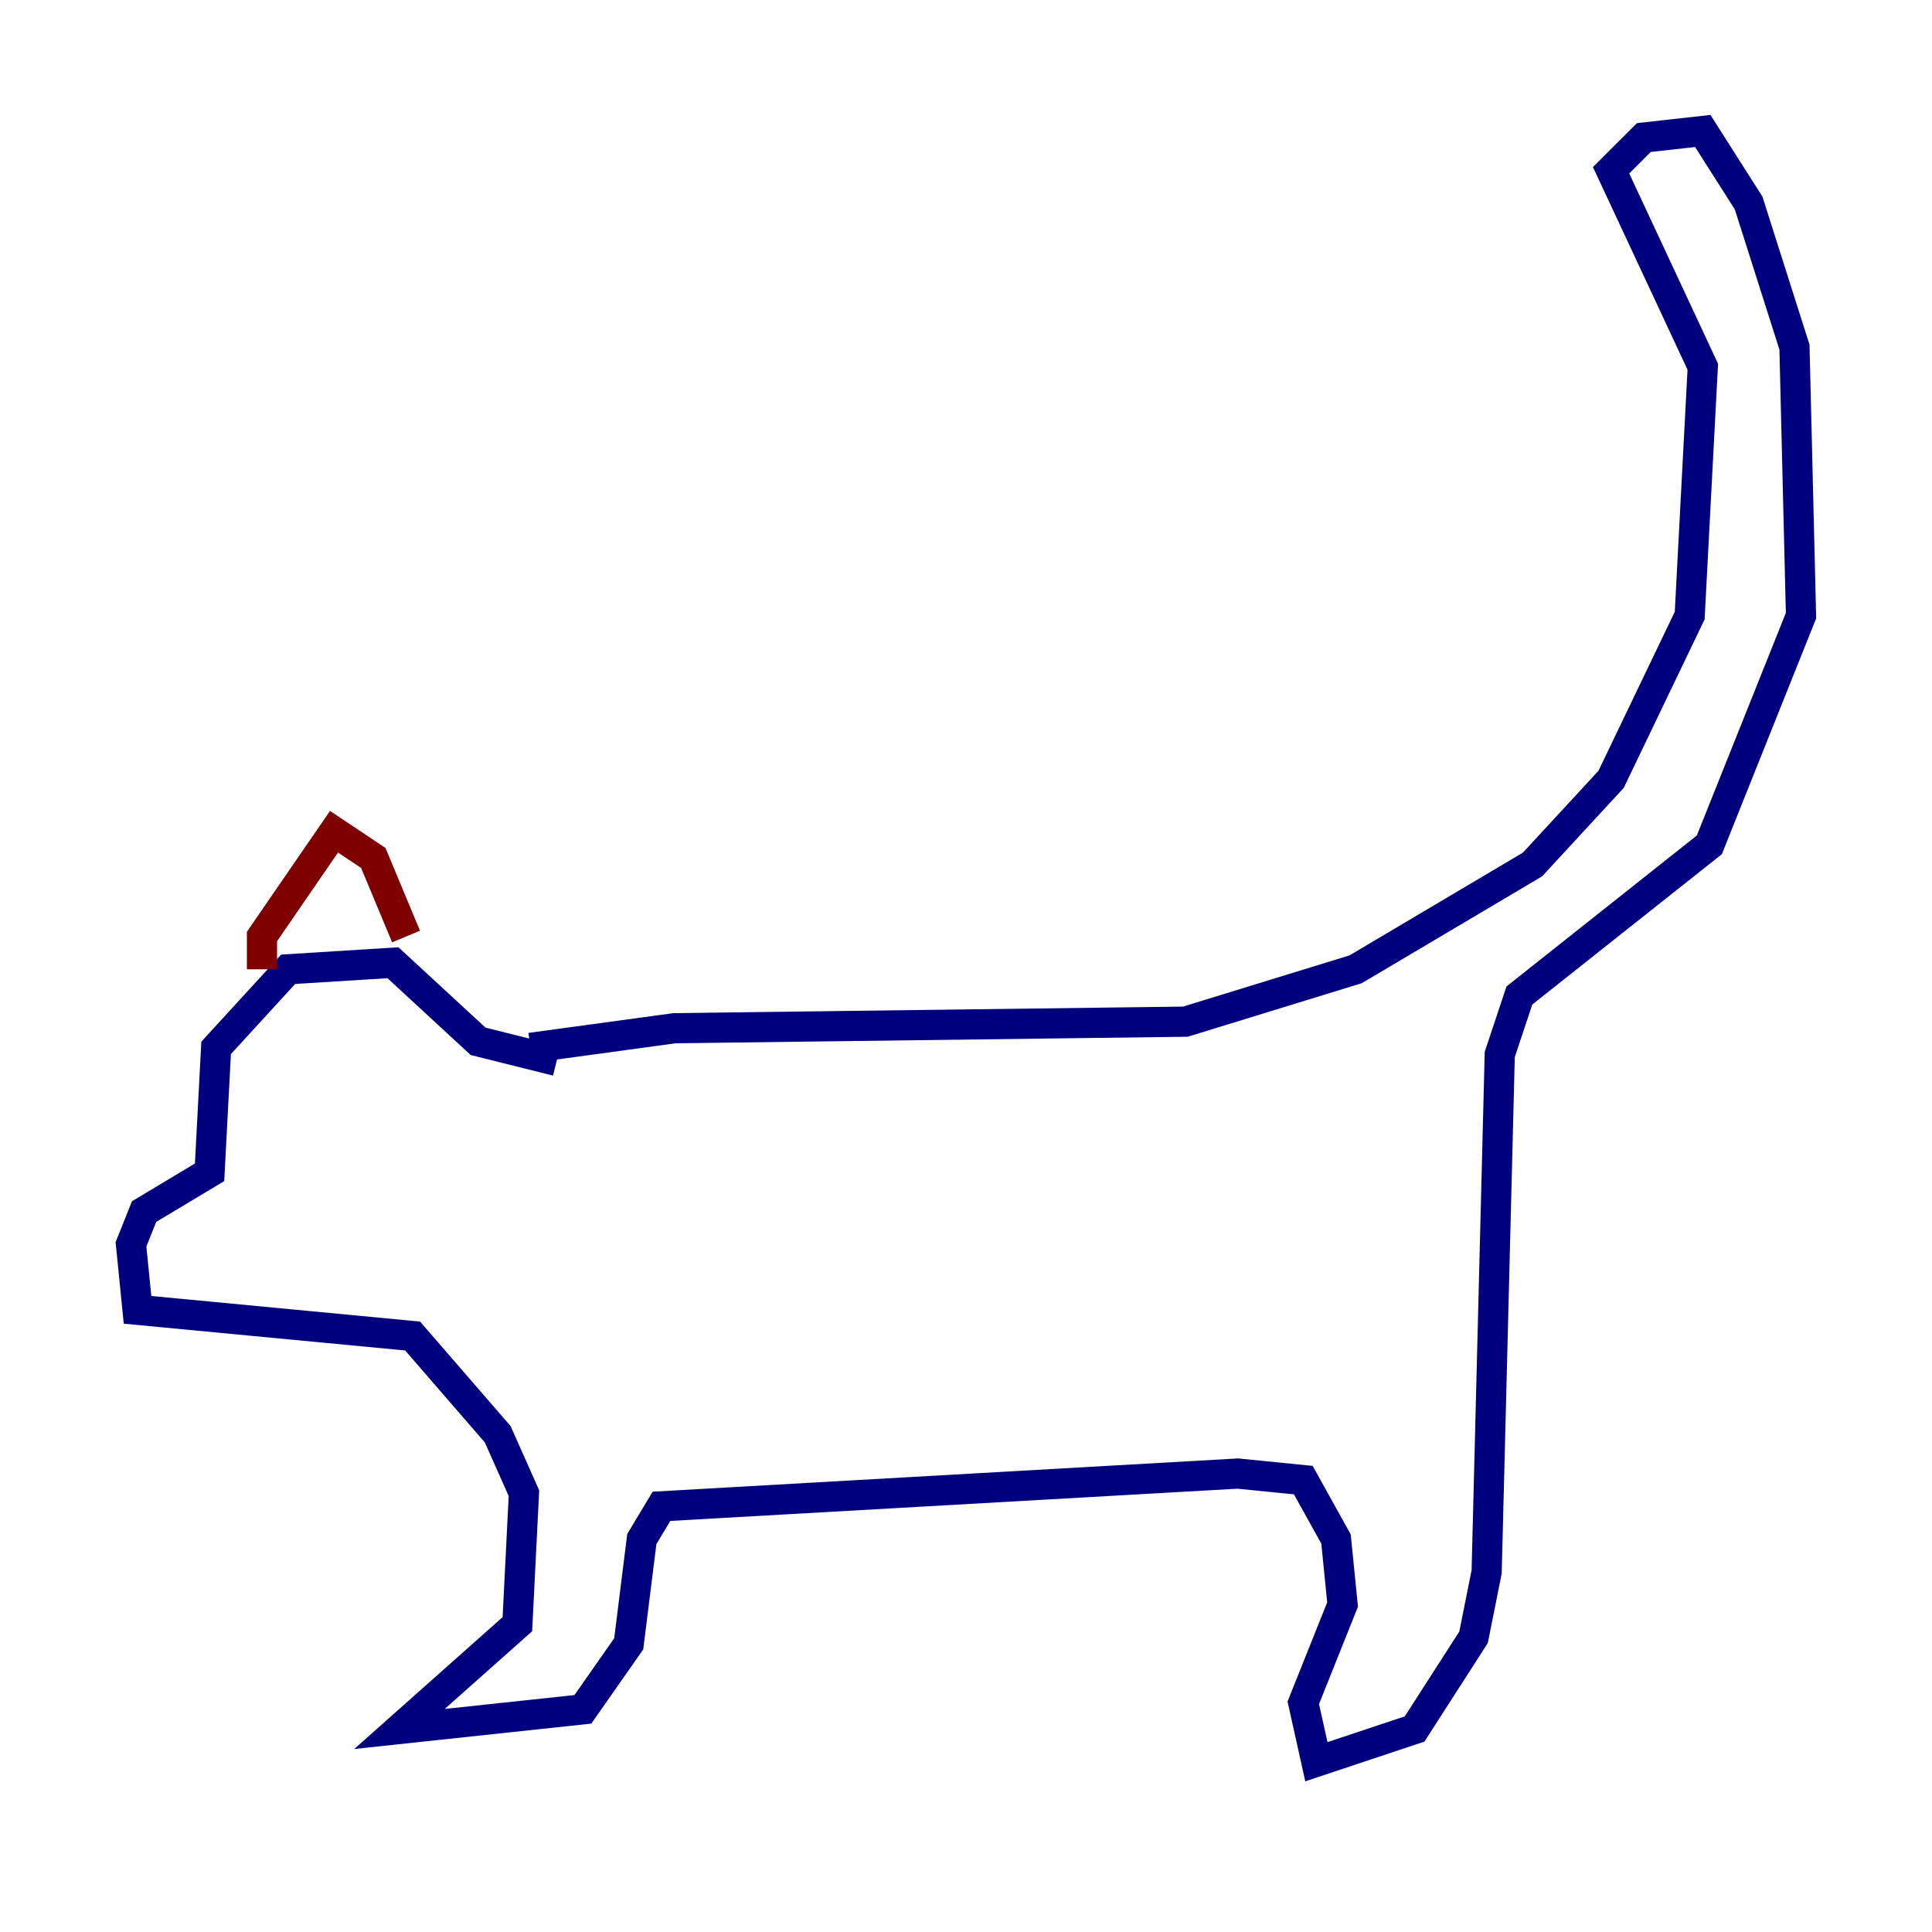 <?xml version="1.0" encoding="utf-8" ?>
<svg baseProfile="tiny" height="128" version="1.2" viewBox="0,0,128,128" width="128" xmlns="http://www.w3.org/2000/svg" xmlns:ev="http://www.w3.org/2001/xml-events" xmlns:xlink="http://www.w3.org/1999/xlink"><defs /><polyline fill="none" points="35.146,69.424 44.691,68.122 78.536,67.688 89.817,64.217 101.532,57.275 106.739,51.634 111.946,40.786 112.814,24.298 106.739,11.281 108.909,9.112 112.814,8.678 115.851,13.451 118.888,22.997 119.322,40.786 113.248,55.973 100.664,65.953 99.363,69.858 98.495,104.136 97.627,108.475 93.722,114.549 87.214,116.719 86.346,112.814 88.949,106.305 88.515,101.966 86.346,98.061 82.007,97.627 43.824,99.797 42.522,101.966 41.654,108.909 38.617,113.248 26.468,114.549 34.278,107.607 34.712,98.929 32.976,95.024 27.336,88.515 9.112,86.78 8.678,82.441 9.546,80.271 13.885,77.668 14.319,69.424 19.091,64.217 26.034,63.783 31.675,68.99 36.881,70.291" stroke="#00007f" stroke-width="2" /><polyline fill="none" points="17.356,64.217 17.356,62.047 22.129,55.105 24.732,56.841 26.902,62.047" stroke="#7f0000" stroke-width="2" /></svg>